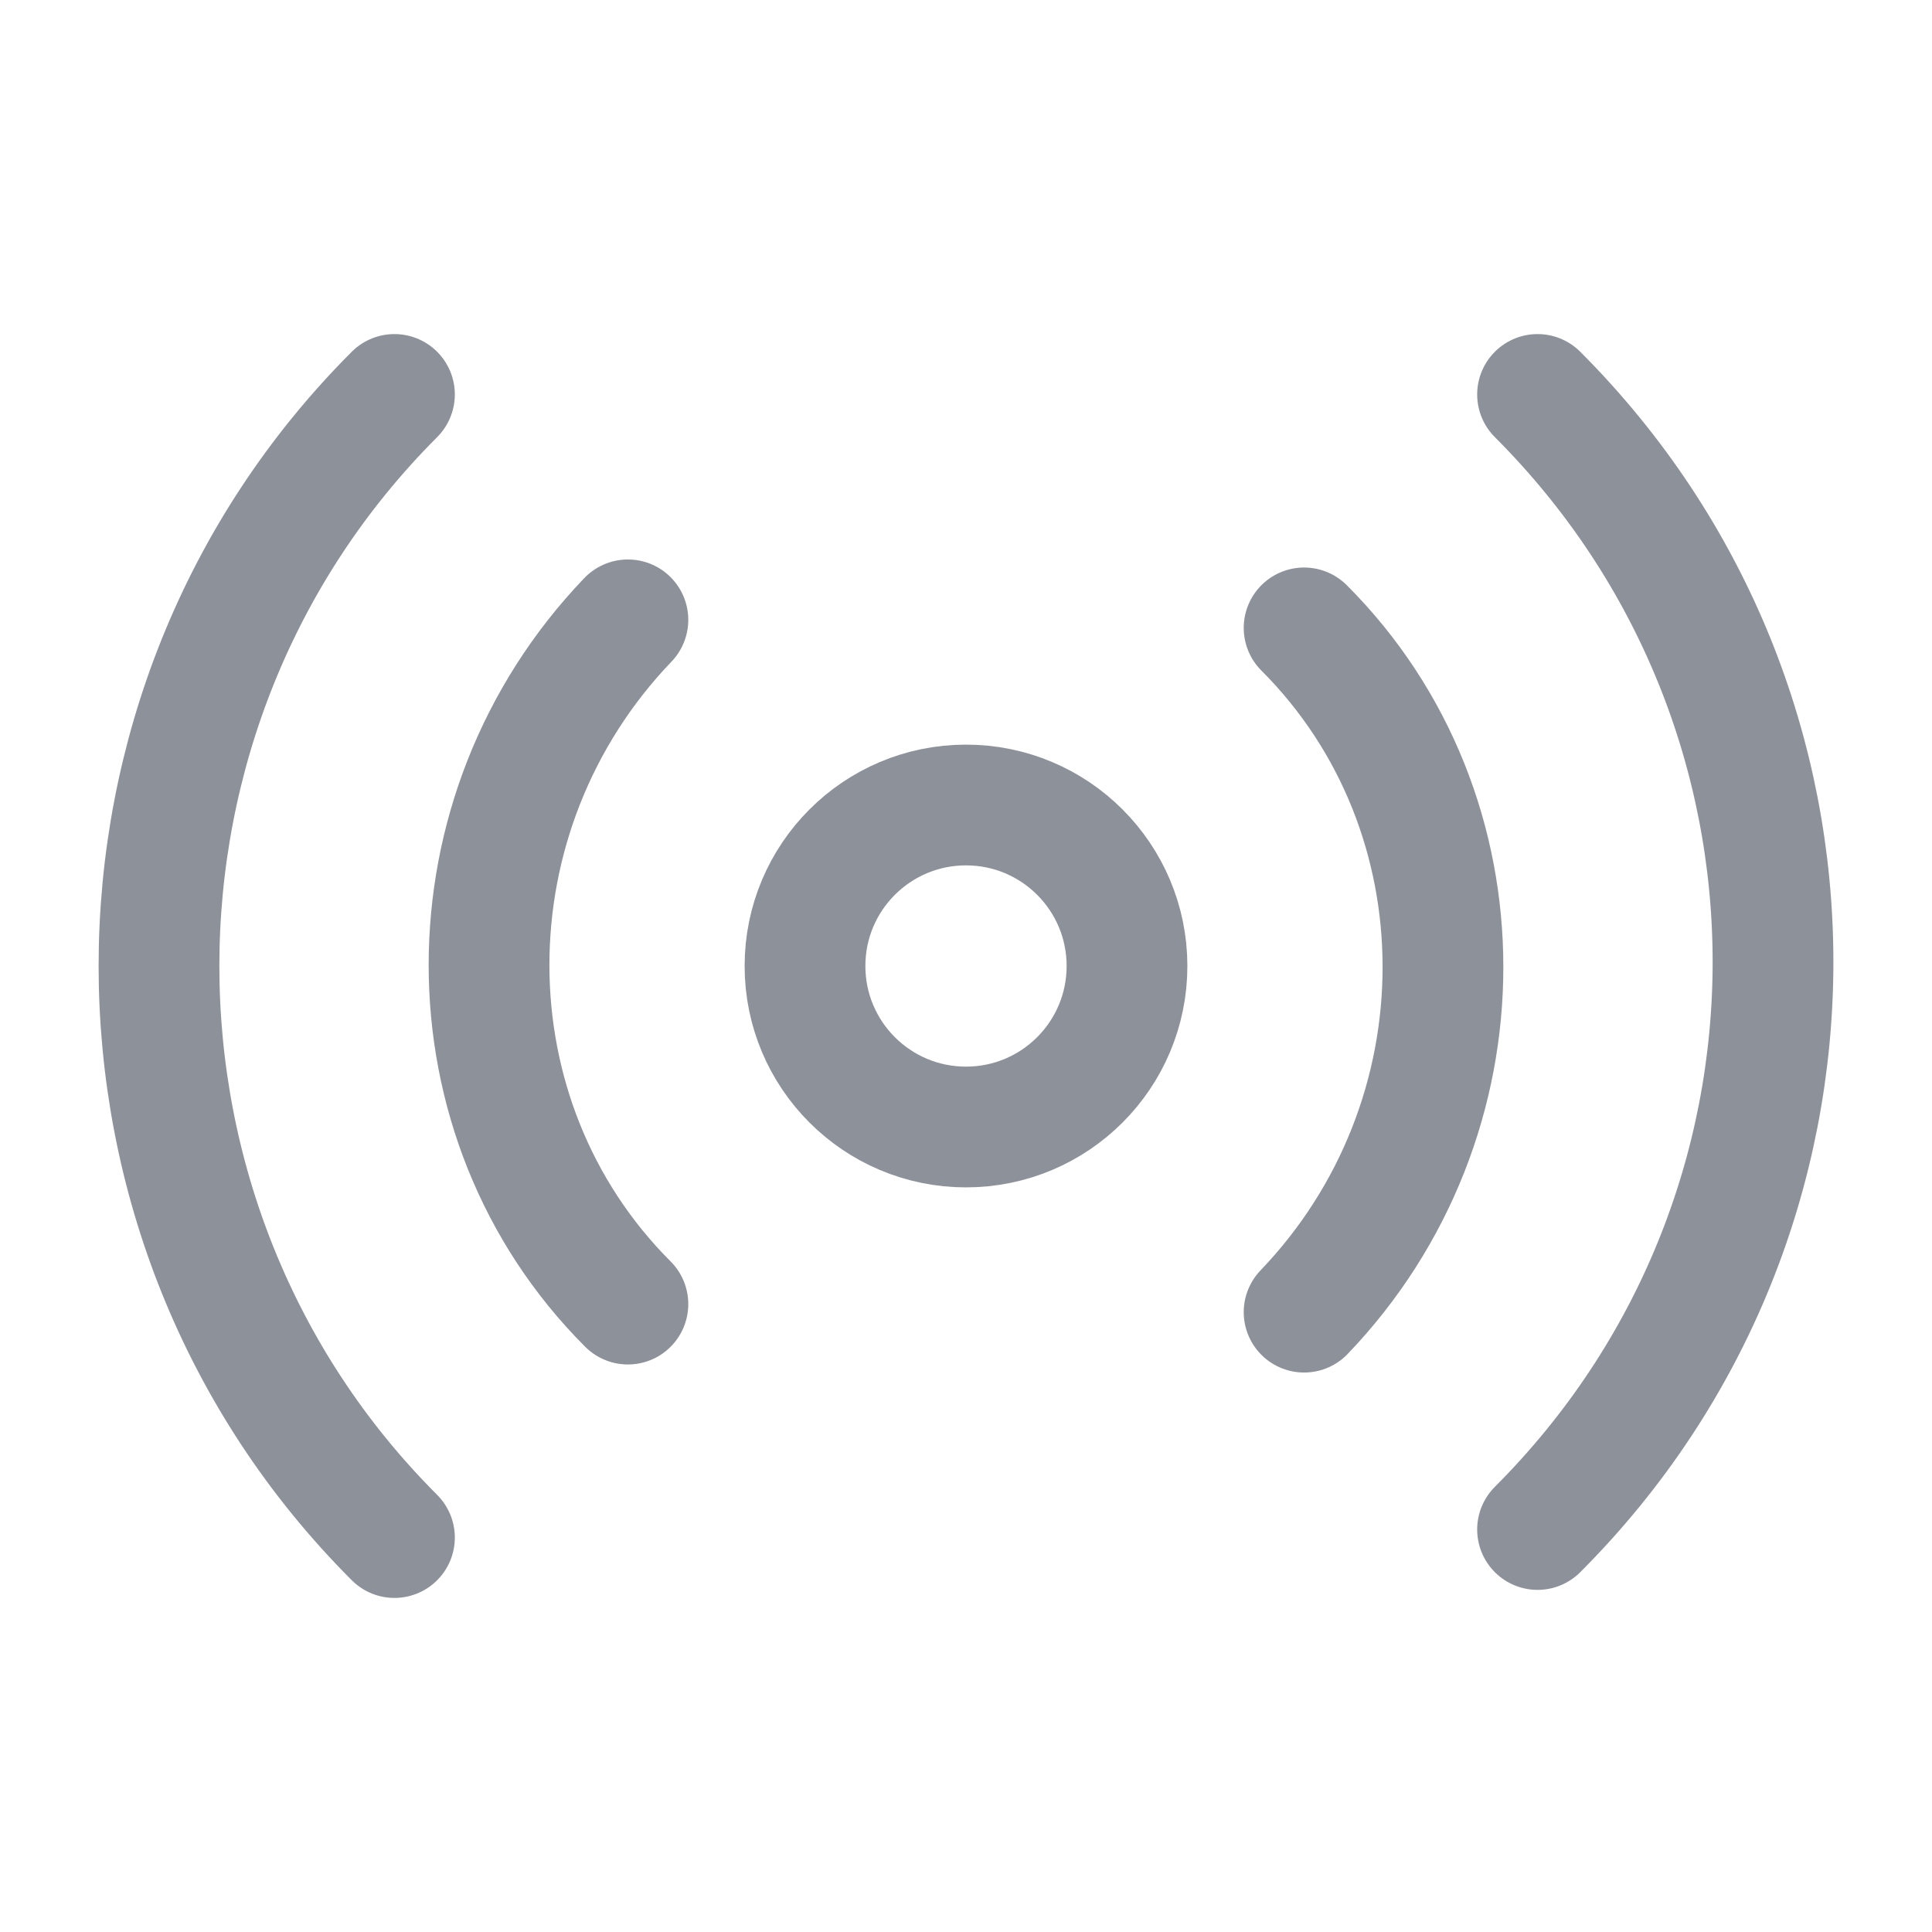 <svg width="24" height="24" viewBox="0 0 24 24" fill="none" xmlns="http://www.w3.org/2000/svg">
<path d="M4.9 19.1C1 15.2 1 8.8 4.9 4.9" stroke="#8D9199" stroke-width="1.5" stroke-linecap="round" stroke-linejoin="round"/>
<path d="M7.8 16.2C5.5 13.9 5.5 10.1 7.8 7.7" stroke="#8D9199" stroke-width="1.5" stroke-linecap="round" stroke-linejoin="round"/>
<path d="M12 14C13.105 14 14 13.105 14 12C14 10.895 13.105 10 12 10C10.895 10 10 10.895 10 12C10 13.105 10.895 14 12 14Z" stroke="#8D9199" stroke-width="1.5" stroke-linecap="round" stroke-linejoin="round"/>
<path d="M16.2 7.8C18.5 10.1 18.5 13.9 16.2 16.3" stroke="#8D9199" stroke-width="1.5" stroke-linecap="round" stroke-linejoin="round"/>
<path d="M19.1 4.9C23 8.8 23 15.1 19.1 19" stroke="#8D9199" stroke-width="1.5" stroke-linecap="round" stroke-linejoin="round"/>
</svg>
